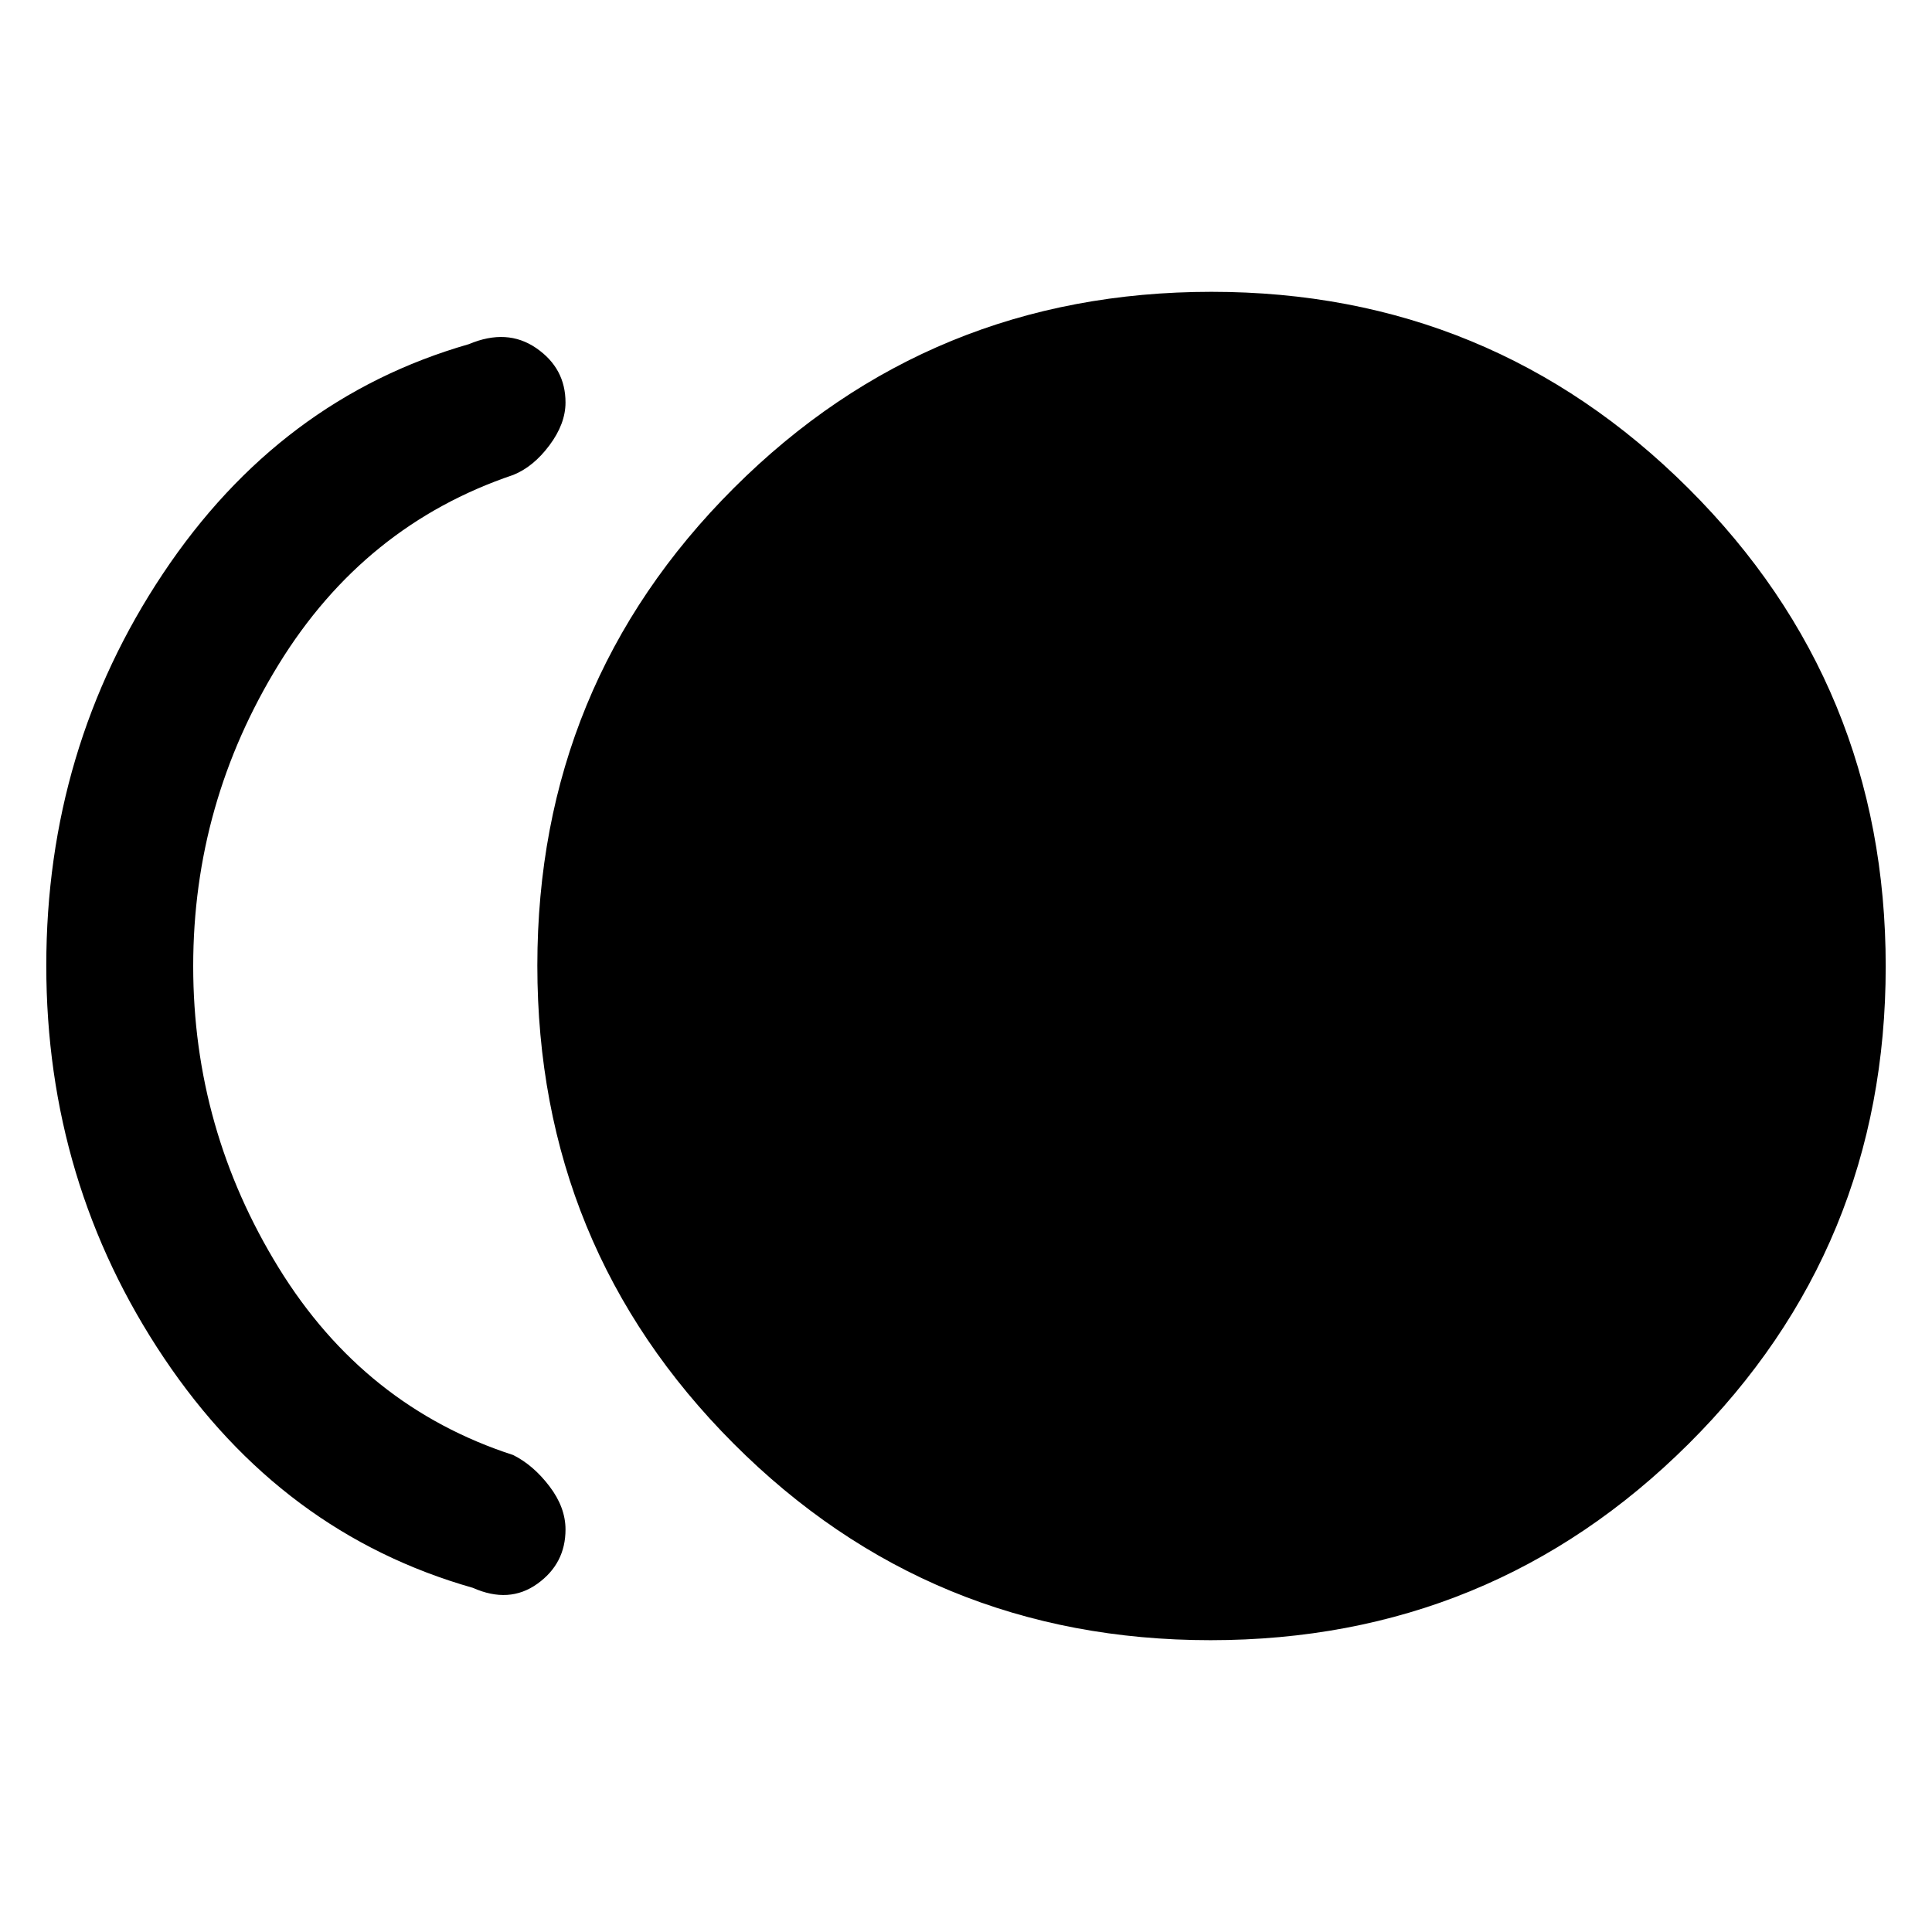 <svg xmlns="http://www.w3.org/2000/svg" height="48" viewBox="0 -960 960 960" width="48"><path d="M601.5-145q-139.5 0-237-97.7T267-480.2q0-139.8 97.64-237.3T602-815q139 0 237 97.7t98 237.5q0 139.8-98 237.3T601.5-145ZM235-171q-95-27-153.5-114.2Q23-372.39 23-480.2 23-588 81-675q58-87 152-114 19-8 33.5 2t14.5 27q0 10.59-8 21.29Q265-728 255-724q-74 25-116.5 94.08t-42.5 150Q96-399 138.5-330 181-261 255-237q10 5 18 15.5t8 21.5q0 16.96-14 26.98T235-171Z"/></svg>